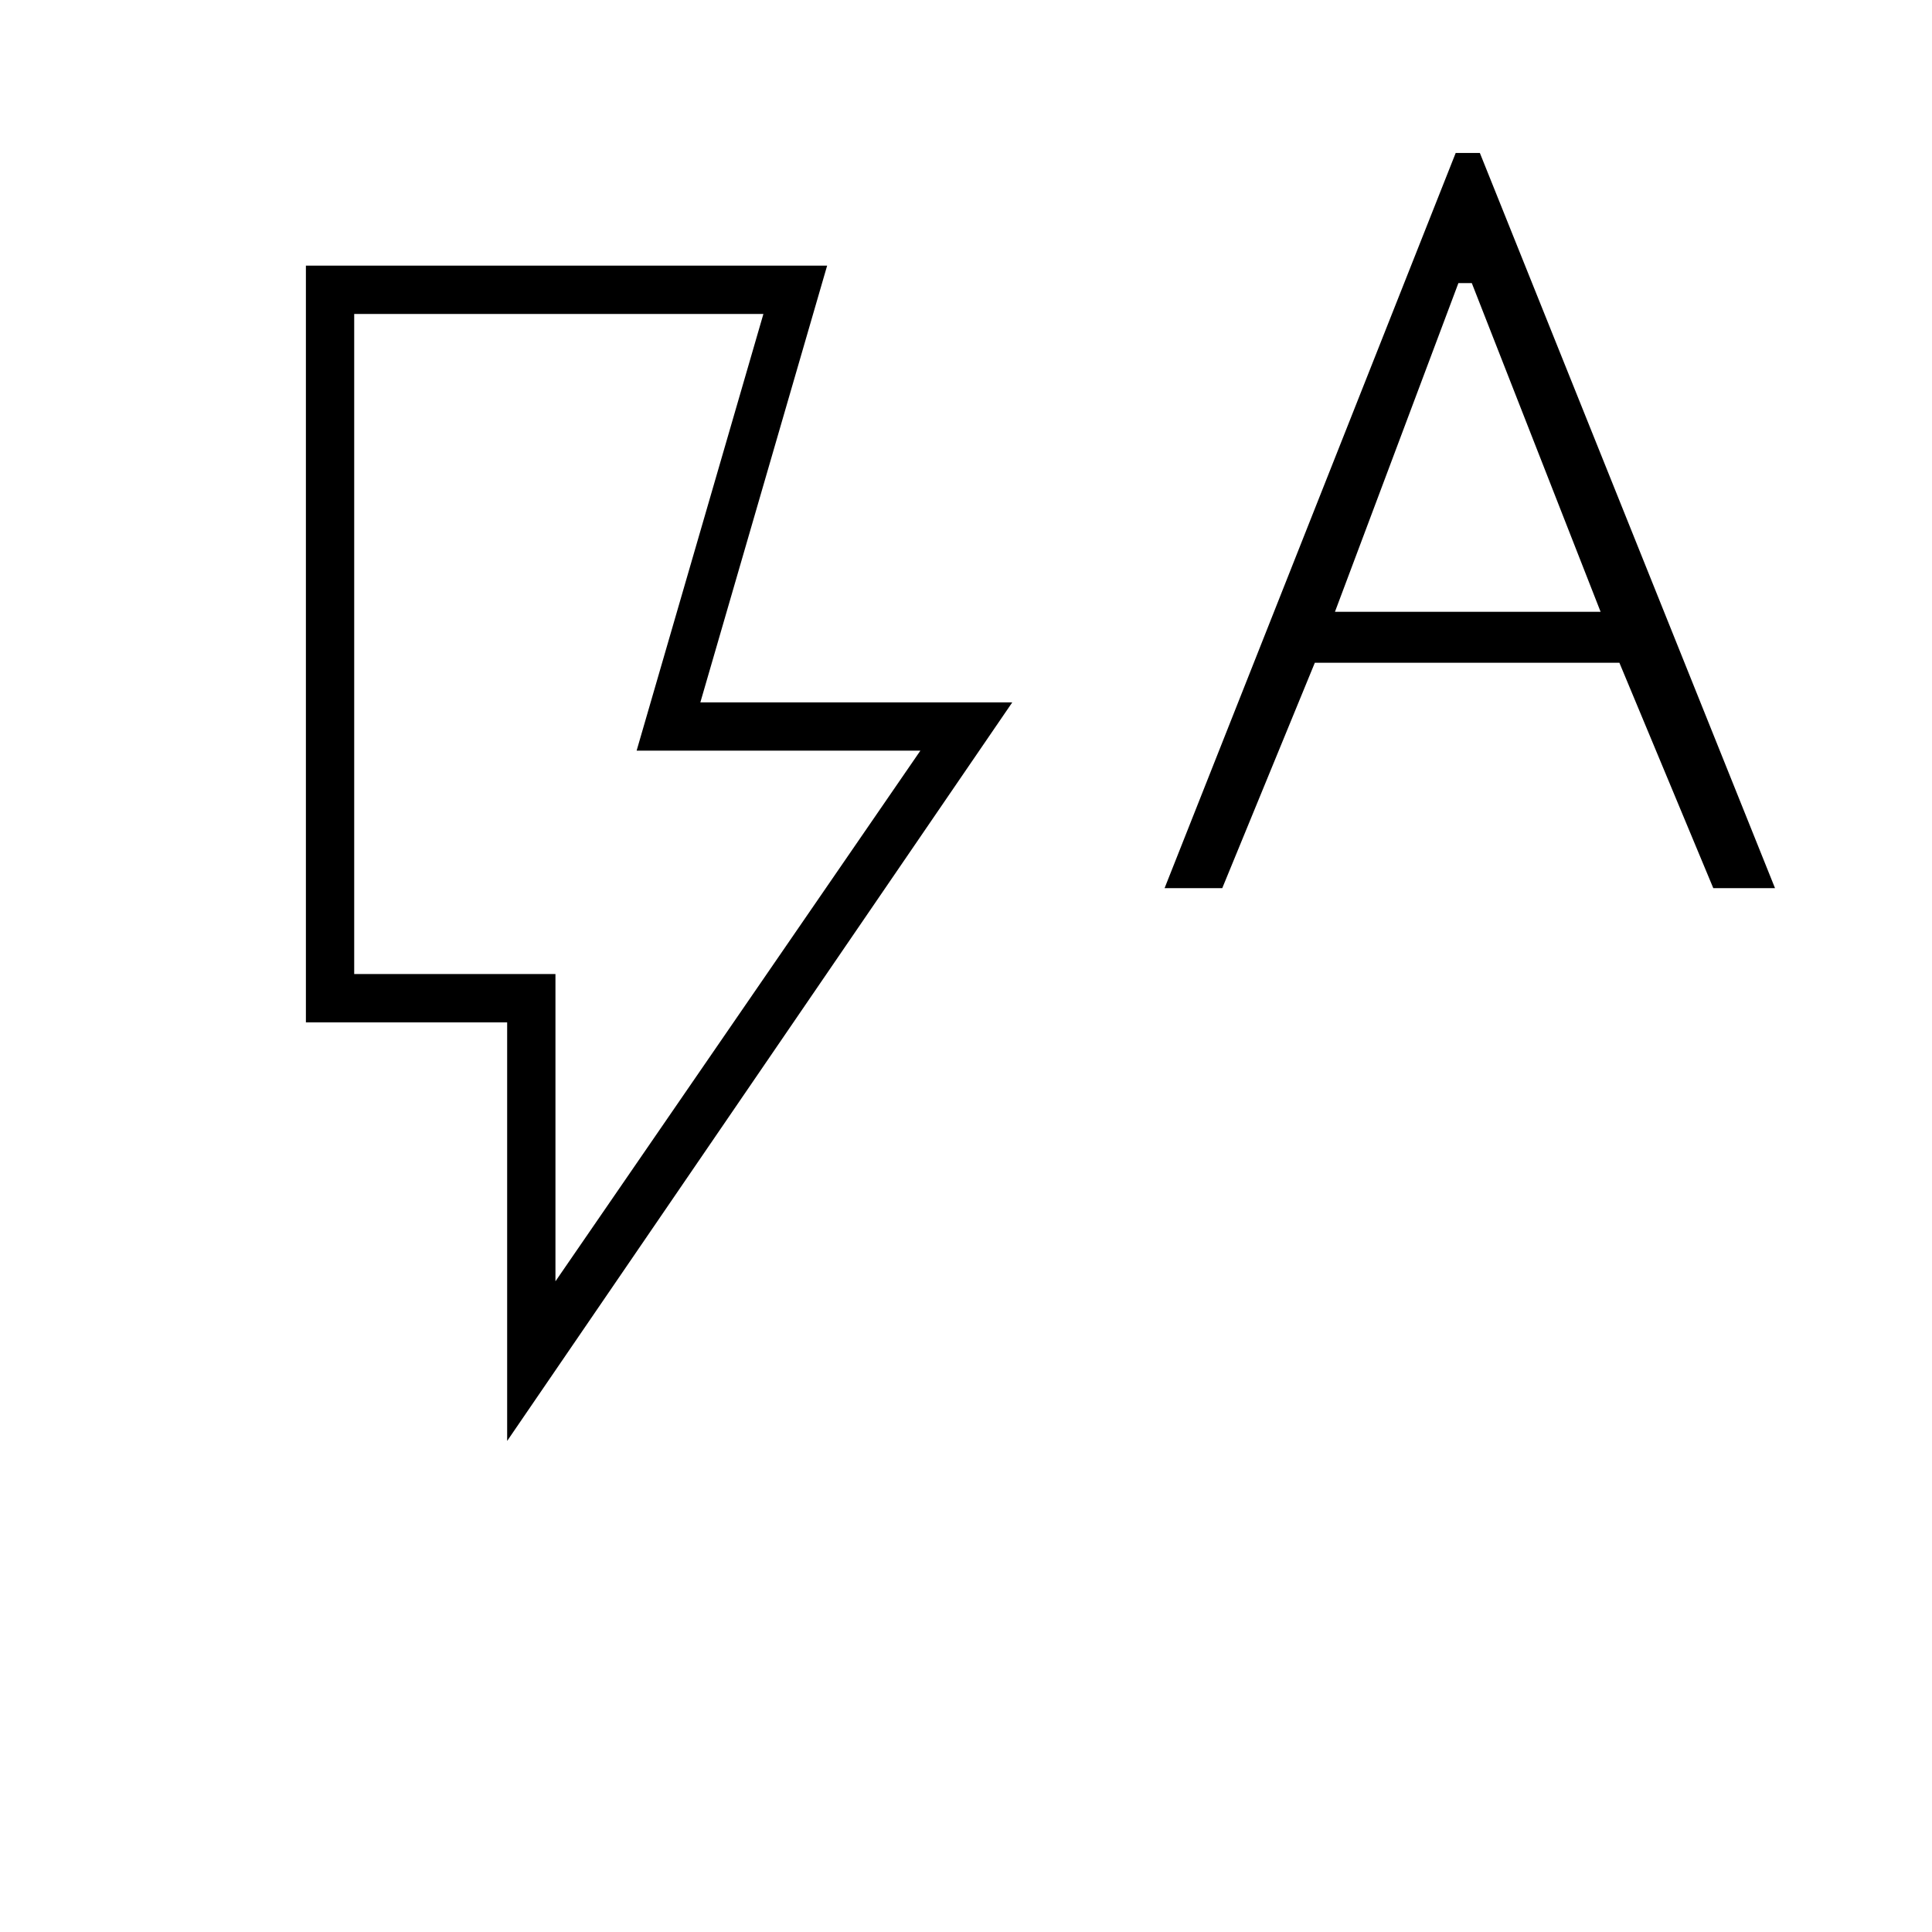 <svg xmlns="http://www.w3.org/2000/svg" height="40" viewBox="0 -960 960 960" width="40"><path d="M276-323.33 457.33-587h-141l63-217H176v328h100v152.67ZM252-244v-208H152v-376h259l-63 217h155L252-244Zm24-232H176h100Zm302.67-42.67L723.33-884h12L882-518.67h-30.67l-46.66-112H653.33l-46 112h-28.66ZM663.33-656h132l-64-163.33h-6.66L663.33-656Z"/></svg>